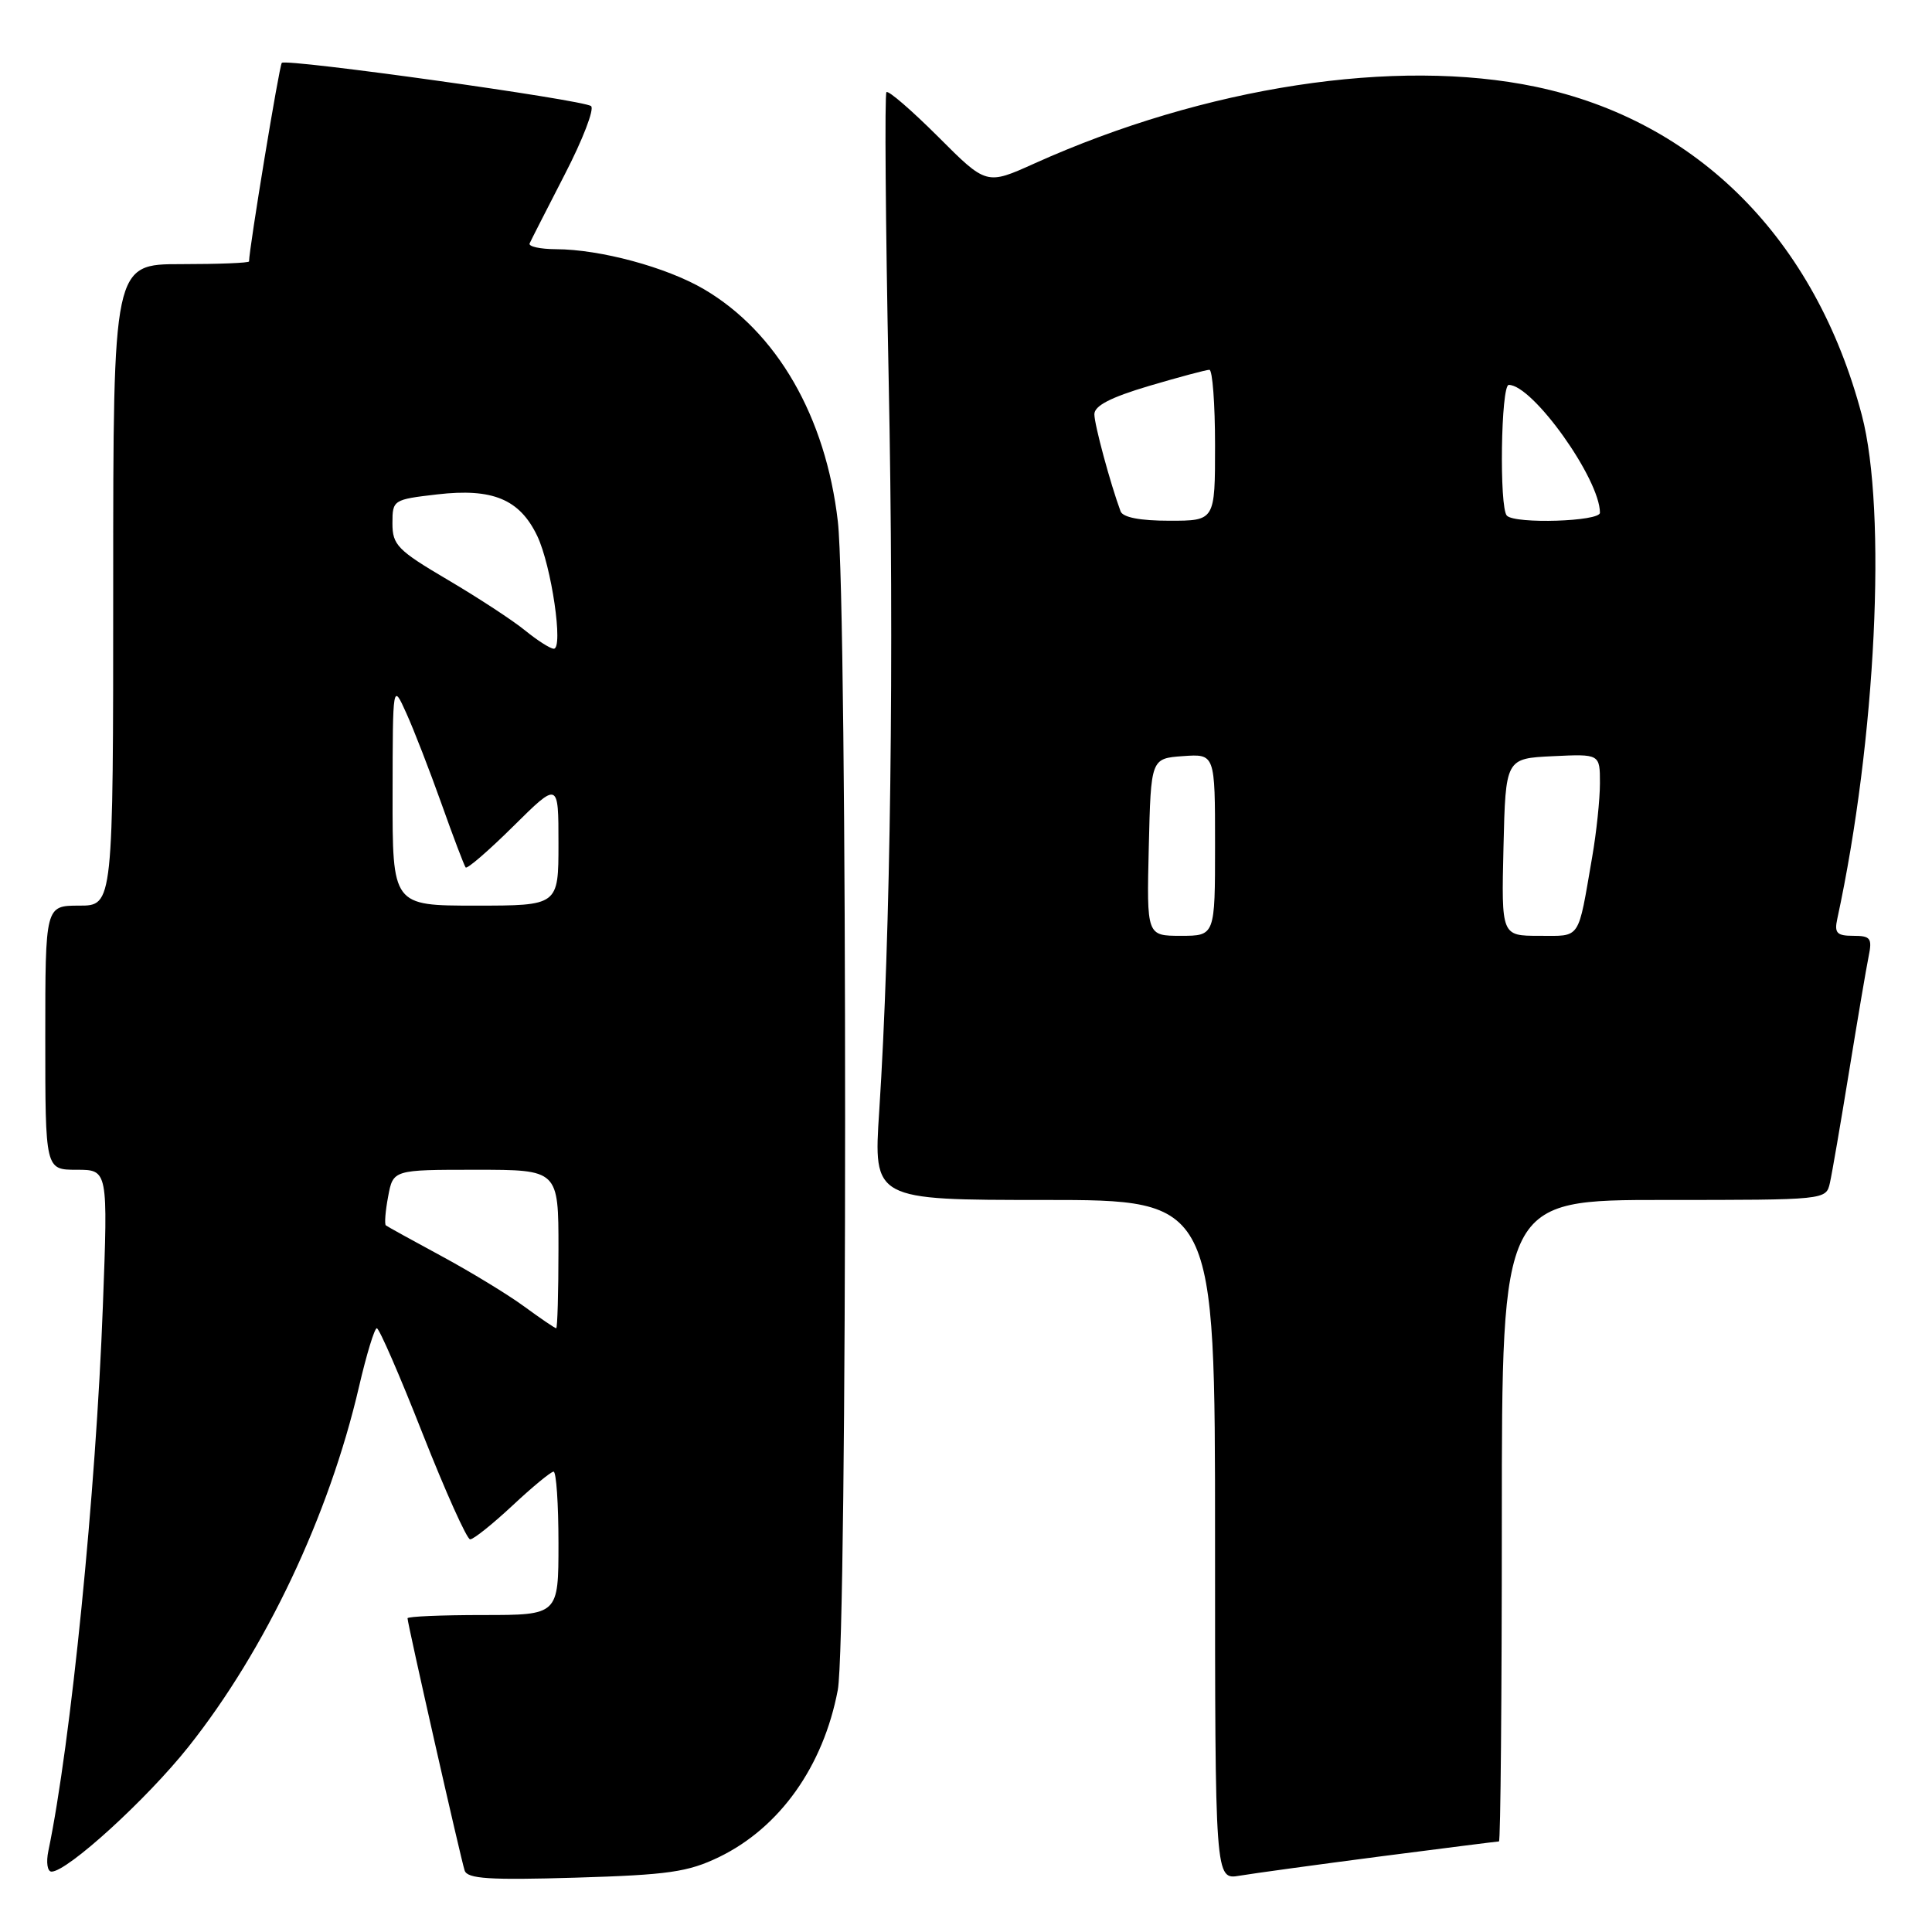 <?xml version="1.0" encoding="UTF-8" standalone="no"?>
<!DOCTYPE svg PUBLIC "-//W3C//DTD SVG 1.1//EN" "http://www.w3.org/Graphics/SVG/1.1/DTD/svg11.dtd" >
<svg xmlns="http://www.w3.org/2000/svg" xmlns:xlink="http://www.w3.org/1999/xlink" version="1.1" viewBox="0 0 256 256">
 <g >
 <path fill="currentColor"
d=" M 95.28 246.07 C 103.32 242.17 109.09 234.06 111.01 223.94 C 112.30 217.13 112.31 80.32 111.02 69.11 C 109.42 55.21 102.95 43.99 93.26 38.31 C 88.31 35.41 79.55 33.04 73.67 33.02 C 71.56 33.01 69.99 32.66 70.18 32.25 C 70.36 31.84 72.46 27.73 74.83 23.12 C 77.21 18.52 78.78 14.44 78.32 14.06 C 77.34 13.23 37.94 7.73 37.34 8.33 C 37.01 8.65 33.00 33.00 33.00 34.64 C 33.00 34.84 28.95 35.00 24.00 35.00 C 15.00 35.00 15.00 35.00 15.00 77.50 C 15.00 120.00 15.00 120.00 10.50 120.00 C 6.00 120.00 6.00 120.00 6.00 137.50 C 6.00 155.00 6.00 155.00 10.16 155.00 C 14.31 155.00 14.31 155.00 13.63 173.07 C 12.71 197.79 9.39 230.95 6.41 245.25 C 6.09 246.78 6.28 248.00 6.83 248.00 C 8.93 248.00 19.45 238.41 24.98 231.45 C 35.19 218.60 43.61 200.81 47.57 183.75 C 48.56 179.49 49.62 176.00 49.93 176.00 C 50.25 176.00 52.98 182.29 56.00 189.97 C 59.03 197.65 61.86 203.95 62.29 203.97 C 62.73 203.99 65.25 201.97 67.90 199.50 C 70.54 197.03 73.00 195.00 73.35 195.00 C 73.71 195.00 74.00 199.28 74.00 204.50 C 74.00 214.00 74.00 214.00 64.00 214.00 C 58.50 214.00 54.00 214.19 54.00 214.43 C 54.00 215.14 61.07 246.37 61.57 247.86 C 61.93 248.95 64.86 249.14 76.26 248.80 C 88.56 248.43 91.15 248.06 95.28 246.07 Z  M 182.87 245.99 C 191.32 244.90 198.41 244.00 198.62 244.00 C 198.83 244.00 199.00 224.88 199.00 201.50 C 199.00 159.00 199.00 159.00 220.48 159.00 C 241.94 159.00 241.96 159.00 242.47 156.75 C 242.75 155.51 243.89 148.88 245.01 142.00 C 246.13 135.12 247.29 128.26 247.60 126.75 C 248.10 124.31 247.86 124.00 245.56 124.00 C 243.39 124.00 243.04 123.63 243.45 121.75 C 248.58 98.03 250.05 67.71 246.70 55.00 C 240.56 31.71 224.97 16.01 203.50 11.50 C 184.96 7.61 159.70 11.47 137.07 21.66 C 130.71 24.53 130.71 24.53 124.32 18.13 C 120.80 14.62 117.72 11.95 117.46 12.21 C 117.21 12.46 117.34 29.51 117.75 50.09 C 118.49 86.87 118.01 124.09 116.50 147.25 C 115.73 159.00 115.73 159.00 138.36 159.00 C 161.00 159.00 161.00 159.00 161.00 204.05 C 161.00 249.09 161.00 249.09 164.25 248.54 C 166.04 248.24 174.41 247.09 182.87 245.99 Z  M 69.45 173.11 C 67.28 171.52 62.35 168.52 58.50 166.44 C 54.65 164.36 51.33 162.53 51.13 162.37 C 50.93 162.22 51.06 160.50 51.43 158.55 C 52.09 155.00 52.09 155.00 63.05 155.00 C 74.00 155.00 74.00 155.00 74.00 165.50 C 74.00 171.28 73.86 176.00 73.70 176.00 C 73.53 176.00 71.62 174.70 69.45 173.11 Z  M 52.02 105.25 C 52.04 90.50 52.04 90.50 53.84 94.50 C 54.84 96.70 56.93 102.10 58.50 106.50 C 60.06 110.90 61.51 114.70 61.70 114.94 C 61.89 115.19 64.74 112.73 68.03 109.47 C 74.00 103.56 74.00 103.56 74.00 111.78 C 74.00 120.00 74.00 120.00 63.00 120.00 C 52.00 120.00 52.00 120.00 52.02 105.25 Z  M 69.58 83.54 C 67.98 82.23 63.37 79.21 59.33 76.83 C 52.68 72.91 52.00 72.22 52.00 69.35 C 52.00 66.24 52.09 66.19 57.93 65.51 C 65.26 64.66 68.85 66.14 71.18 71.00 C 73.07 74.95 74.69 86.02 73.37 85.96 C 72.89 85.94 71.19 84.85 69.58 83.54 Z  M 152.22 112.25 C 152.50 100.50 152.50 100.50 156.75 100.19 C 161.00 99.89 161.00 99.89 161.00 111.94 C 161.00 124.00 161.00 124.00 156.47 124.00 C 151.94 124.00 151.94 124.00 152.22 112.25 Z  M 199.22 112.25 C 199.50 100.50 199.50 100.50 205.75 100.20 C 212.00 99.90 212.00 99.90 212.00 103.77 C 212.00 105.89 211.54 110.30 210.97 113.57 C 209.04 124.74 209.54 124.00 203.95 124.00 C 198.94 124.00 198.94 124.00 199.22 112.25 Z  M 148.48 67.75 C 147.11 64.03 145.02 56.29 145.01 54.90 C 145.00 53.77 147.14 52.66 152.25 51.14 C 156.24 49.96 159.84 49.00 160.25 49.00 C 160.66 49.00 161.00 53.50 161.00 59.00 C 161.00 69.00 161.00 69.00 154.97 69.00 C 151.06 69.00 148.78 68.56 148.48 67.75 Z  M 199.67 68.33 C 198.64 67.30 198.88 51.00 199.92 51.00 C 203.10 51.00 212.00 63.48 212.00 67.94 C 212.00 69.10 200.79 69.46 199.67 68.33 Z "/>
</g>
</svg>